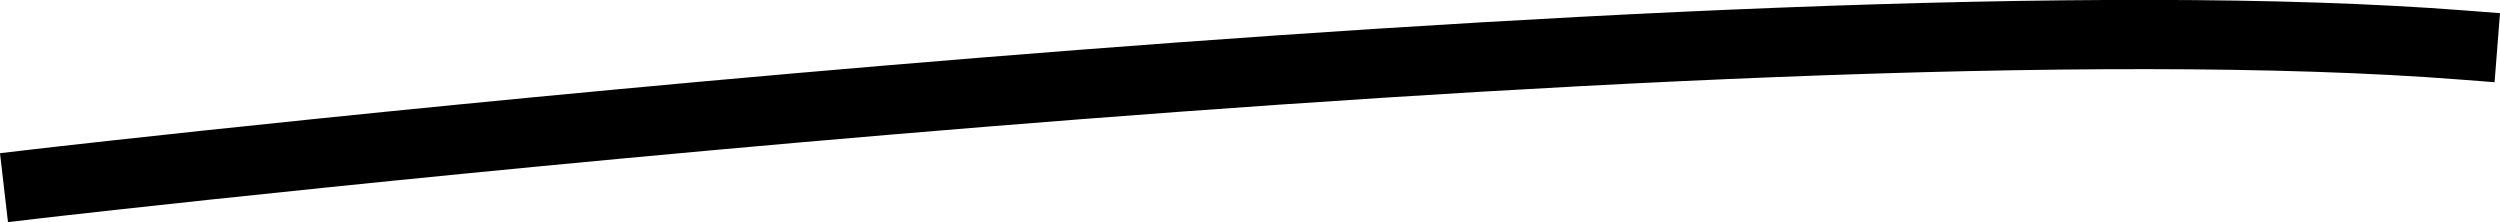 <svg xmlns="http://www.w3.org/2000/svg" viewBox="0 0 216.55 19.23"><path d="m.69,19.23l-.69-5.96,2.98-.35c1.46-.17,147.03-16.98,210.58-12.01l2.99.23-.47,5.98-2.99-.23C150.12,1.98,5.13,18.72,3.67,18.89l-2.98.35Z" style="stroke-width: 0px;"/></svg>